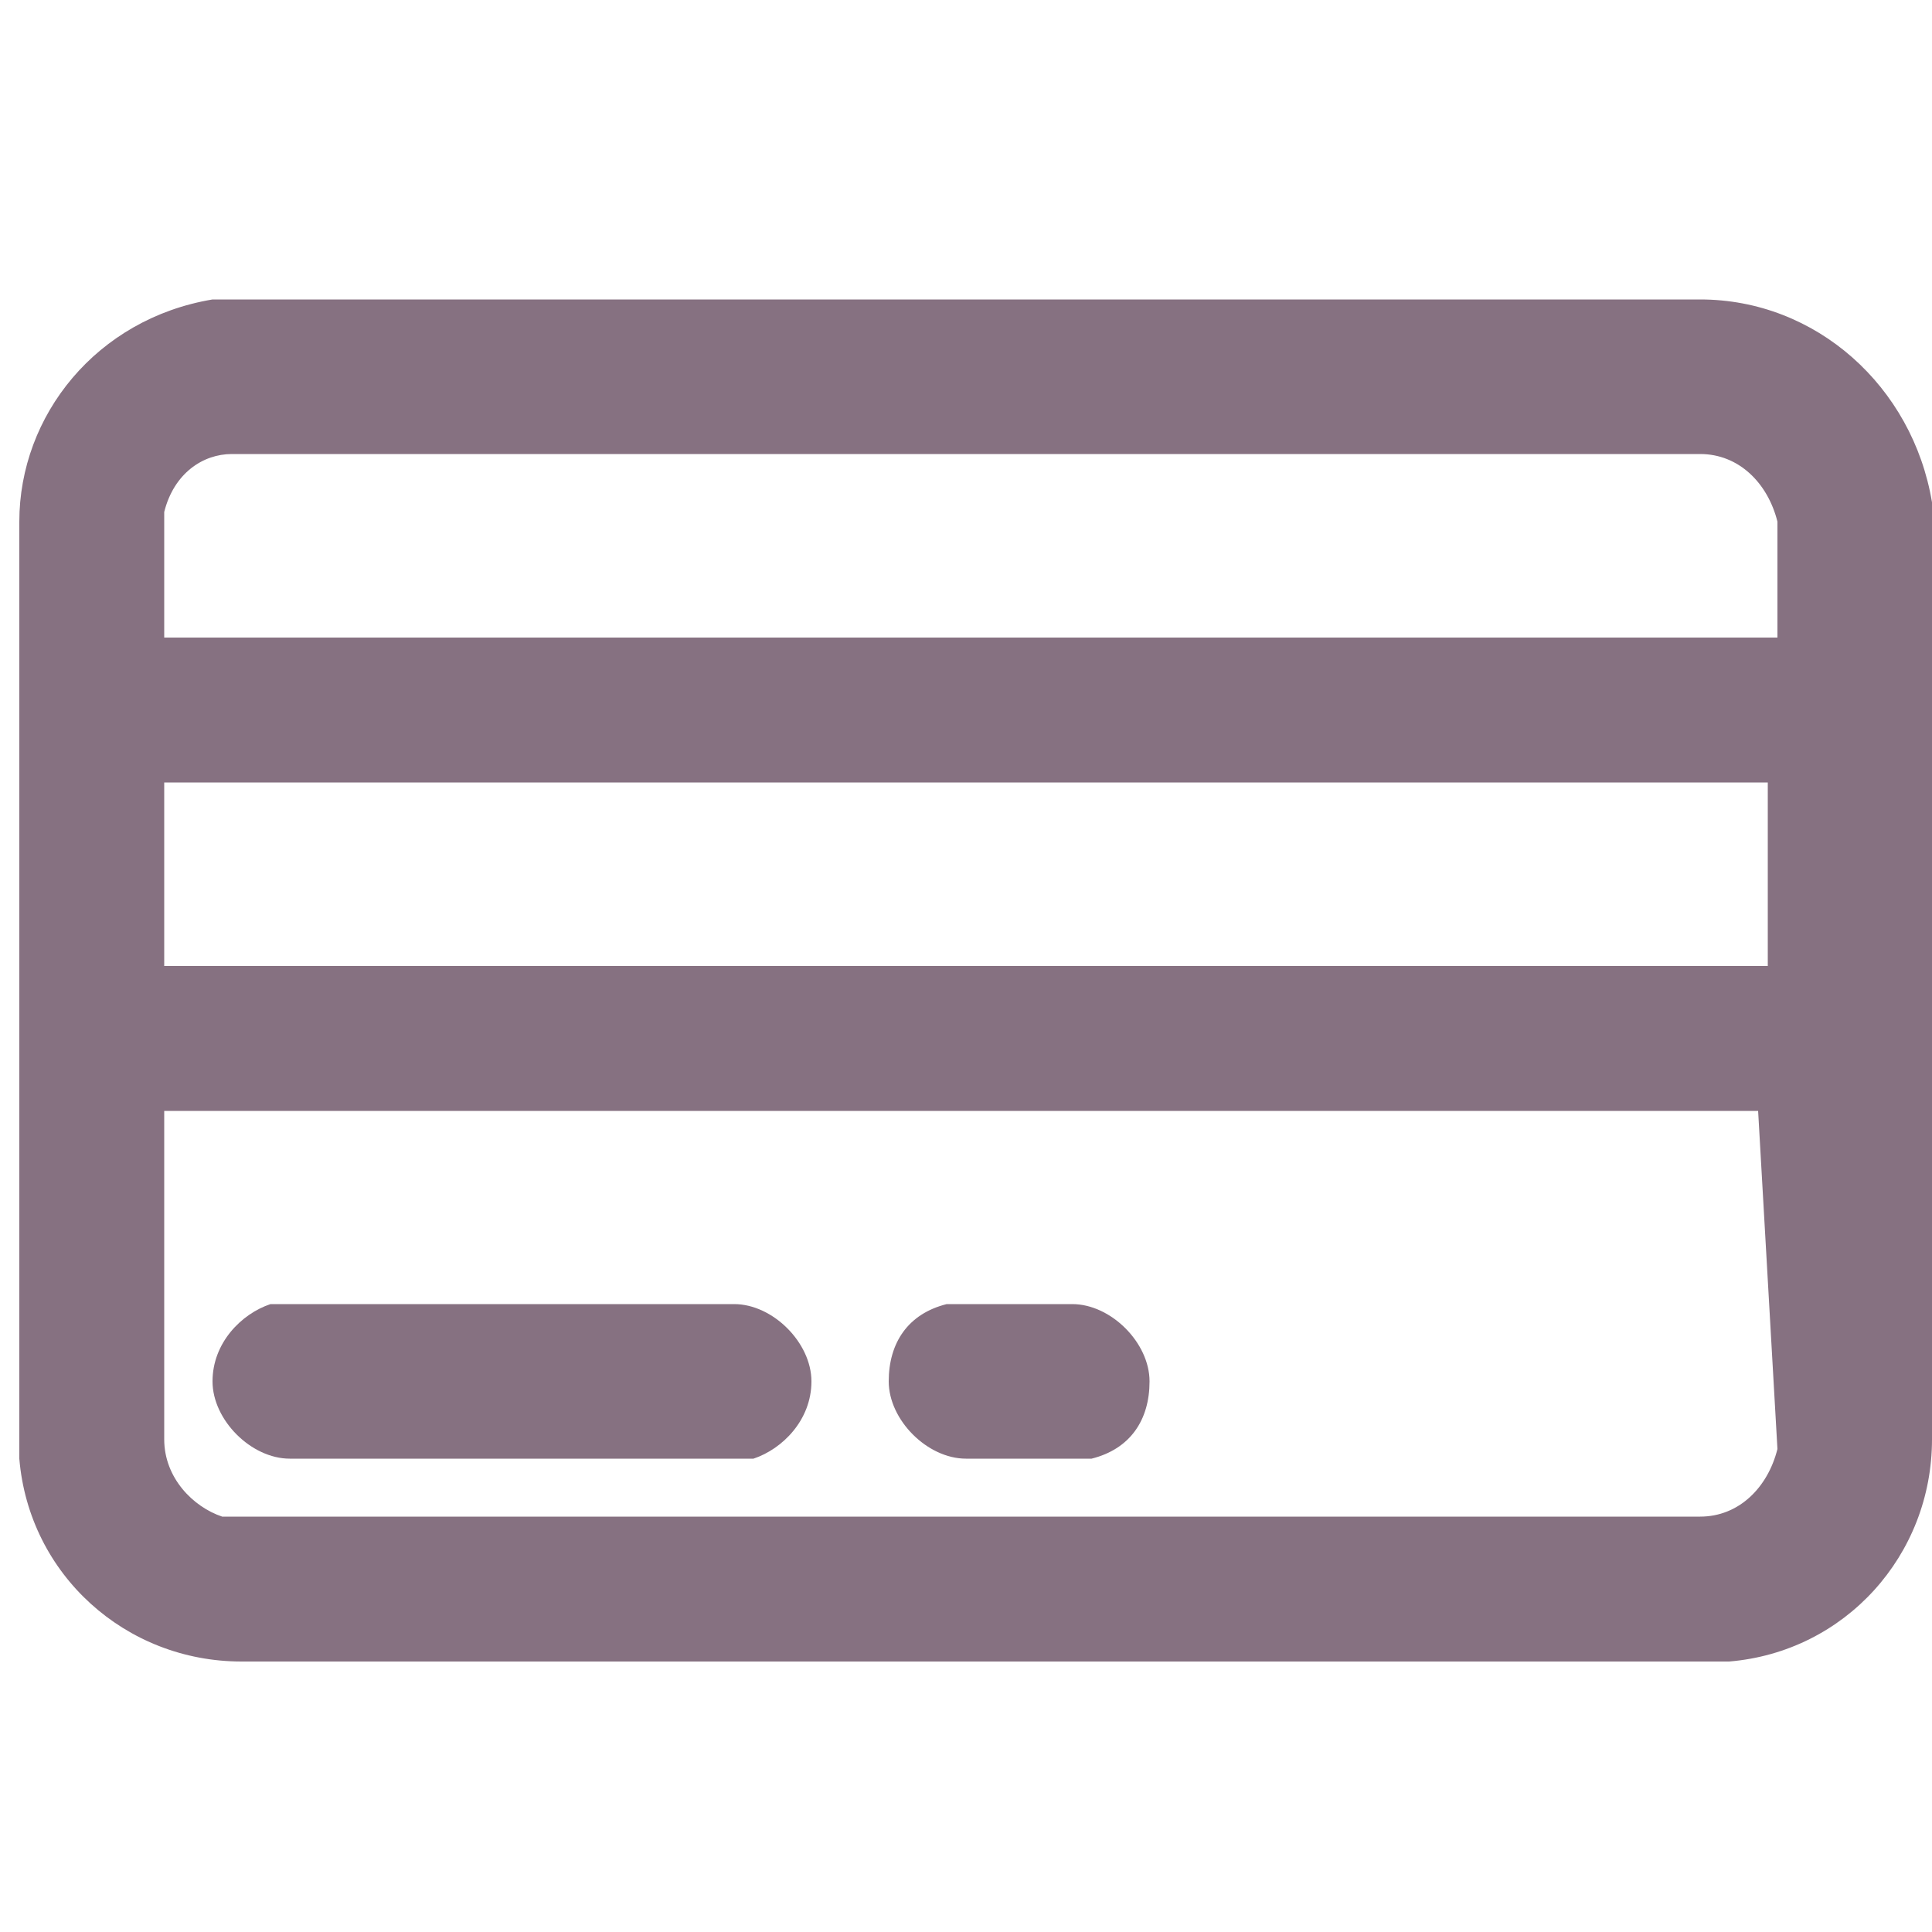 <?xml version="1.0" encoding="utf-8"?>
<!-- Generator: Adobe Illustrator 24.2.1, SVG Export Plug-In . SVG Version: 6.00 Build 0)  -->
<svg version="1.1" id="圖層_1" xmlns="http://www.w3.org/2000/svg" xmlns:xlink="http://www.w3.org/1999/xlink" x="0px" y="0px"
	 viewBox="0 0 20 20" style="enable-background:new 0 0 20 20;" xml:space="preserve">
<style type="text/css">
	.st0{fill:#867181;}
</style>
<g>
	<path class="st0" d="M7.6,13.5H3H2.9H2.8c-0.3,0.1-0.6,0.4-0.6,0.8c0,0.4,0.4,0.8,0.8,0.8h4.6h0.1h0.1c0.3-0.1,0.6-0.4,0.6-0.8
		C8.4,13.9,8,13.5,7.6,13.5z"/>
	<path class="st0" d="M11.1,13.5H10H9.9H9.8c-0.4,0.1-0.6,0.4-0.6,0.8c0,0.4,0.4,0.8,0.8,0.8h1.1h0.1h0.1c0.4-0.1,0.6-0.4,0.6-0.8
		C11.9,13.9,11.5,13.5,11.1,13.5z"/>
	<path class="st0" d="M17.6,3.1H2.4H2.3H2.2C1,3.3,0.2,4.3,0.2,5.4v9.6V15v0.1c0.1,1.2,1.1,2.1,2.3,2.1h15.2h0.1h0.1
		c1.2-0.1,2.1-1.1,2.1-2.3V5.4V5.3V5.2C19.8,4,18.8,3.1,17.6,3.1z M18.4,15L18.4,15c-0.1,0.4-0.4,0.7-0.8,0.7H2.5H2.4H2.3
		c-0.3-0.1-0.6-0.4-0.6-0.8v-3.4h16.5L18.4,15L18.4,15z M18.4,10H1.7V8.1h16.5h0.1V10z M18.4,6.6H1.7V5.5V5.4V5.3
		c0.1-0.4,0.4-0.6,0.7-0.6h15.2c0.4,0,0.7,0.3,0.8,0.7V6.6z"/>
</g>
</svg>
